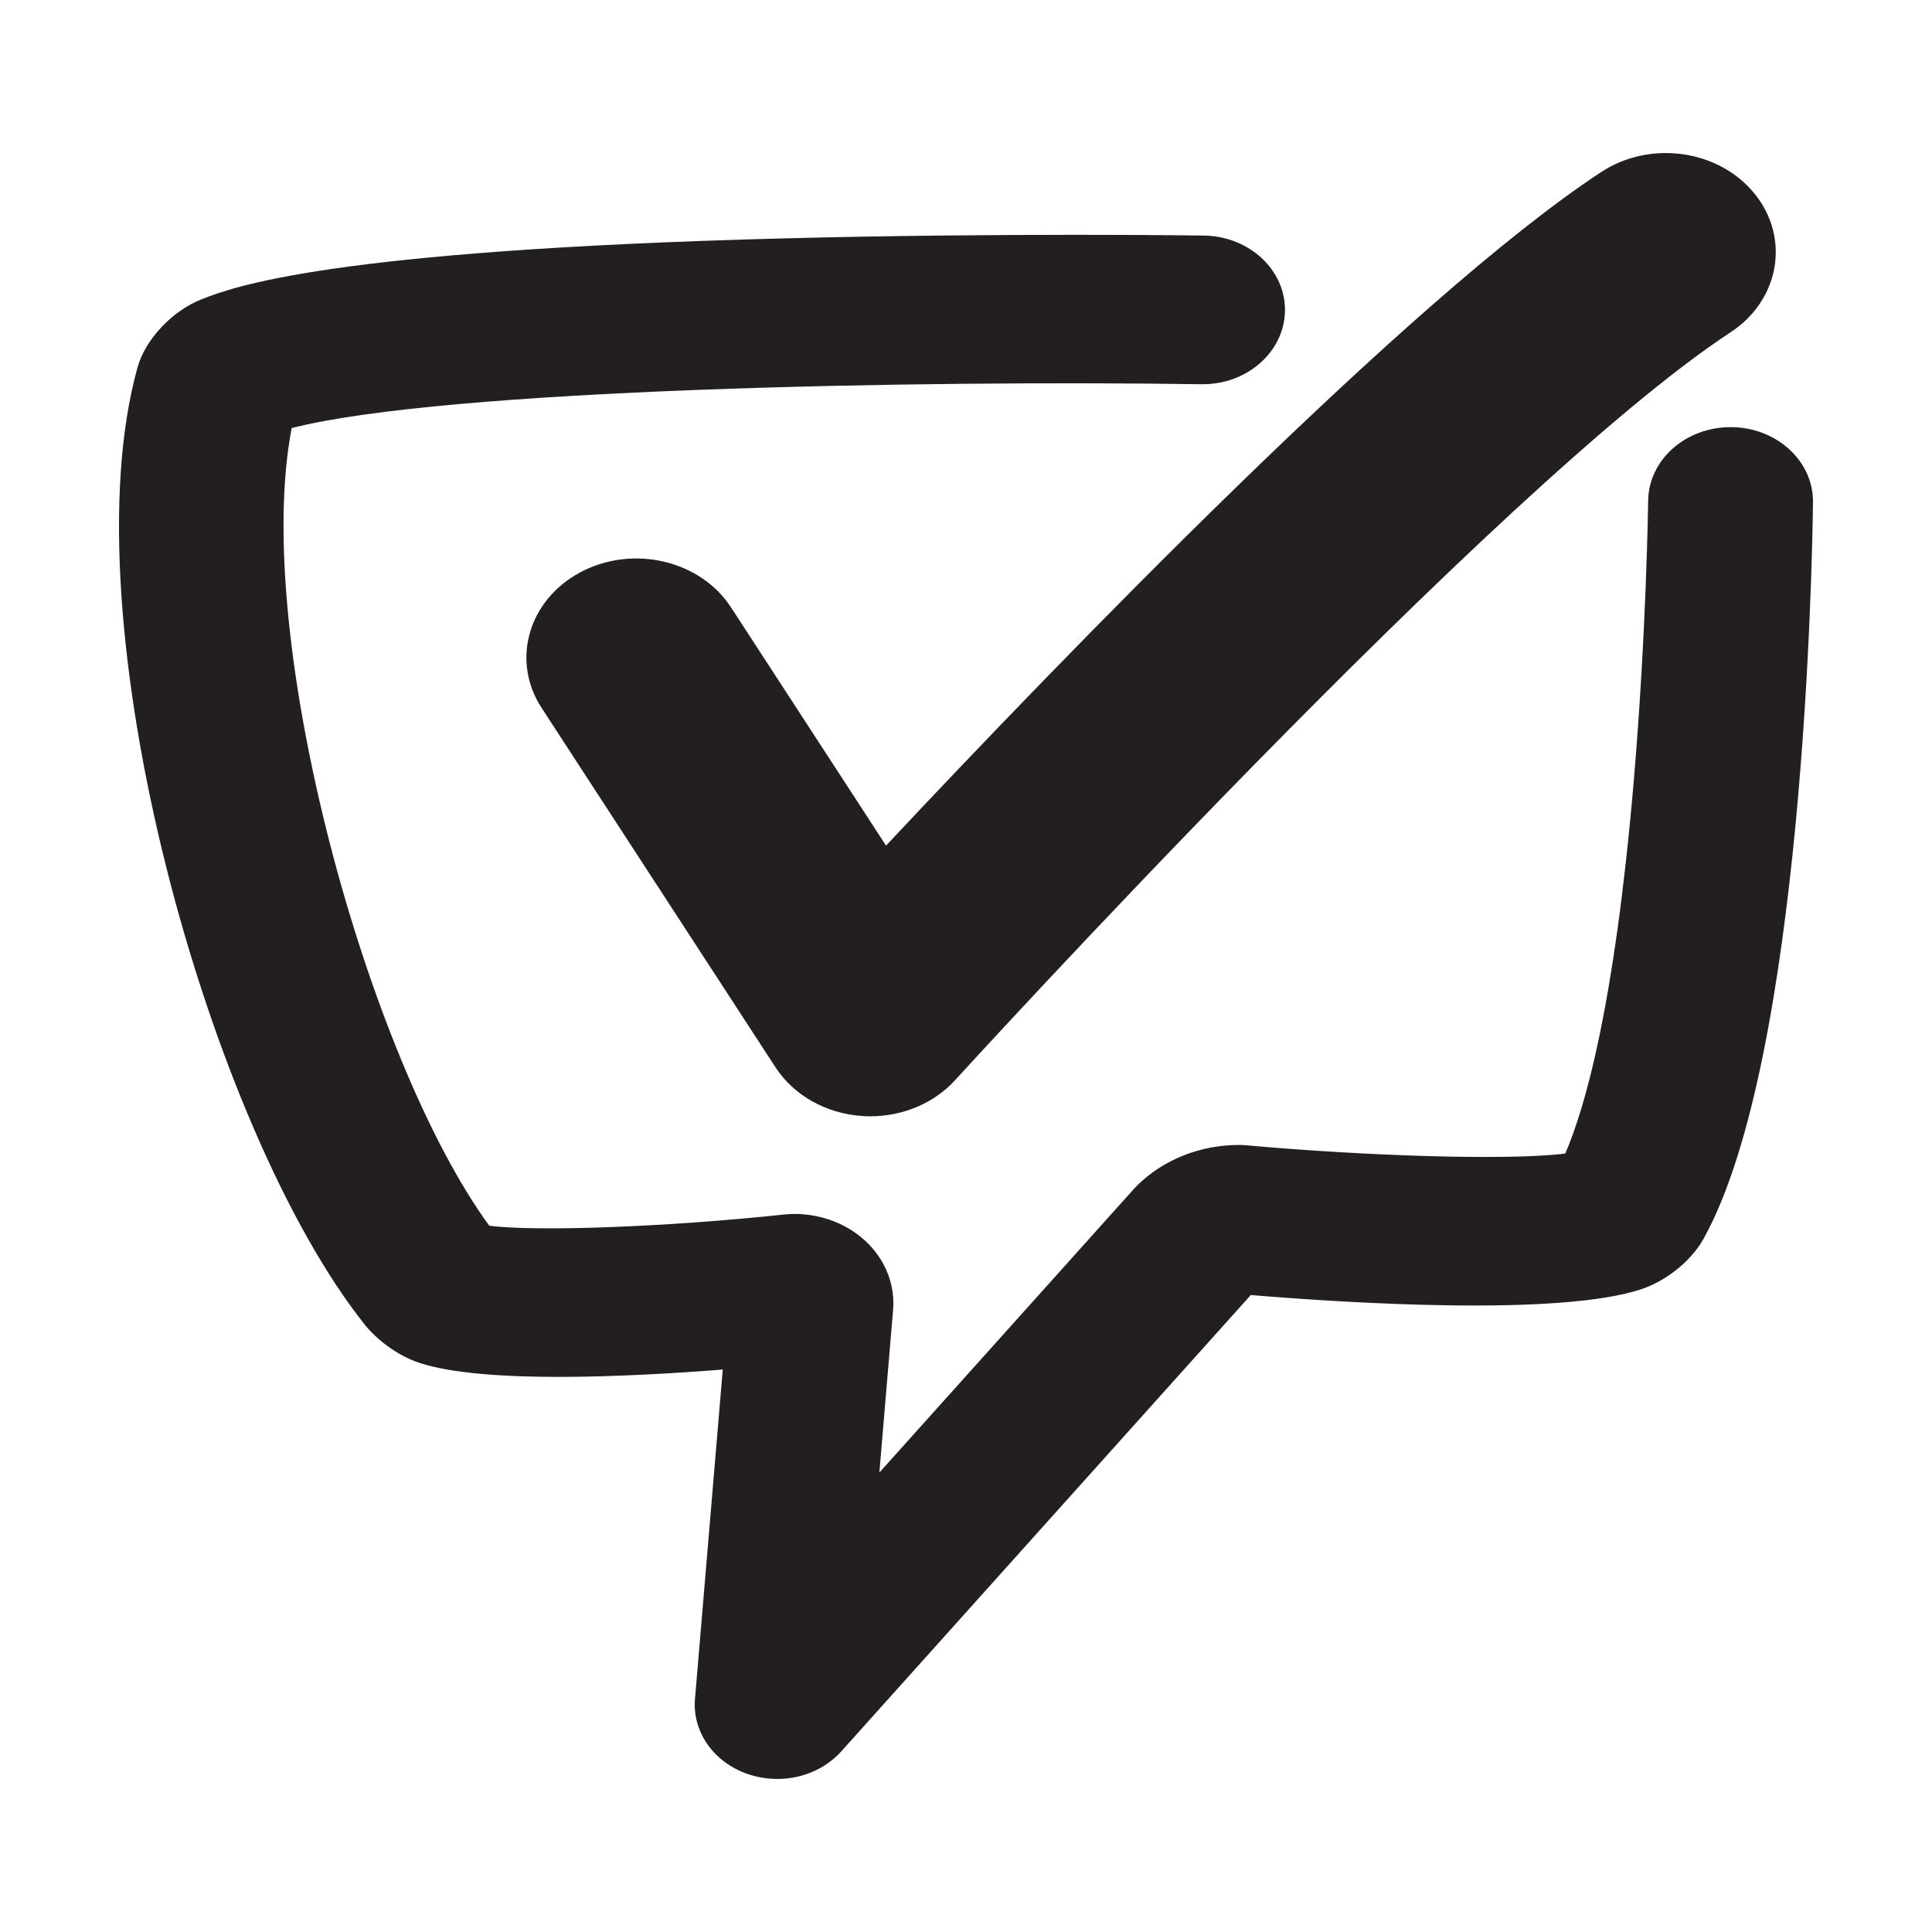 <?xml version="1.0" encoding="UTF-8"?>
<svg id="Layer_1" xmlns="http://www.w3.org/2000/svg" version="1.1" viewBox="0 0 612 612">
  <!-- Generator: Adobe Illustrator 29.7.1, SVG Export Plug-In . SVG Version: 2.1.1 Build 8)  -->
  <defs>
    <style>
      .st0 {
        fill: #231f20;
      }
    </style>
  </defs>
  <path class="st0" d="M246.17,563.51c-3.23,0-6.5-.54-9.63-1.66-10.62-3.8-17.26-13.39-16.39-23.67l8.8-104.35c-30.77,2.43-75.53,4.45-95.76-2-7.83-2.5-14.38-8.12-17.61-12.18C65.98,357.4,21.31,196.04,43.58,116.33c2.48-8.88,11.06-17.95,20.38-21.57,9.87-3.83,39.9-15.48,184.08-19.24,69.39-1.81,132.69-.91,133.32-.9,14.42.21,25.91,10.93,25.68,23.93-.24,13-12.16,23.4-26.53,23.16-89.04-1.31-239.61,1.45-288.11,13.89-12.79,66.28,24.07,199.98,62.6,252.69,15.3,1.88,55.81.43,93.61-3.59,1.01-.11,2.04-.16,3.06-.16,8.85,0,17.33,3.4,23.26,9.32,5.82,5.82,8.7,13.58,7.95,21.38l-4.32,51.22,80.66-89.88c.31-.34.63-.68.95-1,8.23-8.19,19.98-12.89,32.24-12.89.87,0,1.73.04,2.59.12,37.12,3.34,82.6,4.89,100.83,2.6,6.36-14.69,15.55-47.02,21.58-116.63,4.14-47.77,4.67-89.75,4.68-90.17.15-12.92,11.81-23.3,26.1-23.3.09,0,.19,0,.28,0,14.42.14,25.98,10.79,25.83,23.79-.21,17.92-2.94,176.72-34.79,233.53-3.73,6.65-11.42,12.91-19.12,15.59-25.86,8.98-95.14,4.43-124.18,2.01l-129.73,144.57c-5.07,5.64-12.59,8.73-20.3,8.73Z"/>
  <path class="st0" d="M275.69,353.61c-.91,0-1.82-.03-2.73-.1-11.35-.8-21.54-6.56-27.3-15.41l-74.12-113.9c-9.73-14.95-4.18-34.19,12.4-42.97,16.59-8.77,37.91-3.77,47.64,11.19l49.09,75.44c54.72-58.34,165.92-173.6,226.55-213.37,15.55-10.2,37.32-7.1,48.63,6.93,11.31,14.02,7.87,33.66-7.68,43.85-73.59,48.26-243.88,234.98-245.59,236.86-6.64,7.3-16.53,11.48-26.9,11.48Z"/>
</svg>